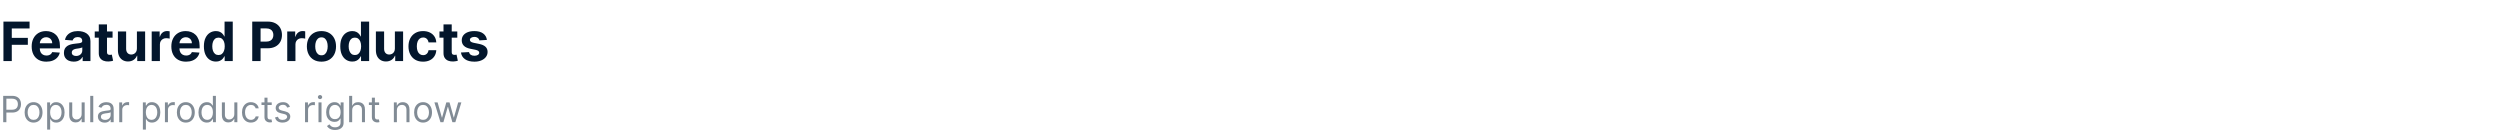 <svg width="1105" height="60" viewBox="0 0 1105 60" fill="none" xmlns="http://www.w3.org/2000/svg">
<path d="M1.517 27V9.545H13.074V12.588H5.207V16.747H12.307V19.79H5.207V27H1.517ZM20.493 27.256C19.146 27.256 17.987 26.983 17.016 26.438C16.05 25.886 15.305 25.108 14.783 24.102C14.26 23.091 13.999 21.895 13.999 20.514C13.999 19.168 14.26 17.986 14.783 16.969C15.305 15.952 16.041 15.159 16.99 14.591C17.945 14.023 19.064 13.739 20.348 13.739C21.212 13.739 22.016 13.878 22.76 14.156C23.51 14.429 24.163 14.841 24.72 15.392C25.283 15.943 25.72 16.636 26.033 17.472C26.345 18.301 26.501 19.273 26.501 20.386V21.384H15.447V19.134H23.084C23.084 18.611 22.97 18.148 22.743 17.744C22.516 17.341 22.2 17.026 21.797 16.798C21.399 16.565 20.936 16.449 20.408 16.449C19.857 16.449 19.368 16.577 18.942 16.832C18.521 17.082 18.192 17.421 17.953 17.847C17.715 18.267 17.592 18.736 17.587 19.253V21.392C17.587 22.04 17.706 22.599 17.945 23.071C18.189 23.543 18.533 23.906 18.976 24.162C19.419 24.418 19.945 24.546 20.553 24.546C20.956 24.546 21.325 24.489 21.66 24.375C21.996 24.261 22.283 24.091 22.521 23.864C22.76 23.636 22.942 23.358 23.067 23.028L26.425 23.25C26.254 24.057 25.905 24.761 25.376 25.364C24.854 25.96 24.178 26.426 23.348 26.761C22.524 27.091 21.572 27.256 20.493 27.256ZM32.604 27.247C31.768 27.247 31.024 27.102 30.371 26.812C29.717 26.517 29.2 26.082 28.82 25.509C28.445 24.929 28.257 24.207 28.257 23.344C28.257 22.616 28.391 22.006 28.658 21.511C28.925 21.017 29.288 20.619 29.749 20.318C30.209 20.017 30.732 19.79 31.317 19.636C31.908 19.483 32.527 19.375 33.175 19.312C33.936 19.233 34.55 19.159 35.016 19.091C35.481 19.017 35.82 18.909 36.03 18.767C36.24 18.625 36.345 18.415 36.345 18.136V18.085C36.345 17.546 36.175 17.128 35.834 16.832C35.499 16.537 35.021 16.389 34.402 16.389C33.749 16.389 33.229 16.534 32.842 16.824C32.456 17.108 32.2 17.466 32.075 17.898L28.717 17.625C28.888 16.829 29.223 16.142 29.723 15.562C30.223 14.977 30.868 14.528 31.658 14.216C32.453 13.898 33.374 13.739 34.419 13.739C35.146 13.739 35.842 13.824 36.507 13.994C37.178 14.165 37.771 14.429 38.288 14.787C38.811 15.145 39.223 15.605 39.524 16.168C39.825 16.724 39.976 17.392 39.976 18.171V27H36.533V25.185H36.43C36.22 25.594 35.939 25.954 35.587 26.267C35.234 26.574 34.811 26.815 34.317 26.991C33.822 27.162 33.251 27.247 32.604 27.247ZM33.644 24.741C34.178 24.741 34.649 24.636 35.058 24.426C35.467 24.21 35.788 23.921 36.021 23.557C36.254 23.193 36.371 22.781 36.371 22.321V20.932C36.257 21.006 36.101 21.074 35.902 21.136C35.709 21.193 35.49 21.247 35.246 21.298C35.001 21.344 34.757 21.386 34.513 21.426C34.269 21.46 34.047 21.491 33.848 21.52C33.422 21.582 33.05 21.682 32.731 21.818C32.413 21.954 32.166 22.139 31.99 22.372C31.814 22.599 31.726 22.884 31.726 23.224C31.726 23.719 31.905 24.097 32.263 24.358C32.626 24.614 33.087 24.741 33.644 24.741ZM49.756 13.909V16.636H41.872V13.909H49.756ZM43.662 10.773H47.293V22.977C47.293 23.312 47.344 23.574 47.446 23.761C47.548 23.943 47.69 24.071 47.872 24.145C48.06 24.219 48.276 24.256 48.52 24.256C48.69 24.256 48.861 24.241 49.031 24.213C49.202 24.179 49.332 24.153 49.423 24.136L49.994 26.838C49.812 26.895 49.557 26.96 49.227 27.034C48.898 27.114 48.497 27.162 48.026 27.179C47.151 27.213 46.383 27.097 45.724 26.829C45.071 26.562 44.562 26.148 44.199 25.585C43.835 25.023 43.656 24.312 43.662 23.454V10.773ZM60.516 21.426V13.909H64.146V27H60.66V24.622H60.524C60.229 25.389 59.737 26.006 59.05 26.472C58.368 26.938 57.535 27.171 56.553 27.171C55.678 27.171 54.908 26.972 54.243 26.574C53.578 26.176 53.058 25.611 52.683 24.878C52.314 24.145 52.126 23.267 52.121 22.244V13.909H55.751V21.597C55.757 22.369 55.965 22.98 56.374 23.429C56.783 23.878 57.331 24.102 58.019 24.102C58.456 24.102 58.865 24.003 59.246 23.804C59.626 23.599 59.933 23.298 60.166 22.901C60.405 22.503 60.521 22.011 60.516 21.426ZM67.05 27V13.909H70.57V16.193H70.707C70.945 15.381 71.346 14.767 71.908 14.352C72.471 13.932 73.119 13.722 73.852 13.722C74.033 13.722 74.229 13.733 74.44 13.756C74.65 13.778 74.835 13.81 74.994 13.849V17.071C74.823 17.02 74.587 16.974 74.286 16.935C73.985 16.895 73.71 16.875 73.46 16.875C72.925 16.875 72.448 16.991 72.028 17.224C71.613 17.452 71.283 17.77 71.039 18.179C70.8 18.588 70.681 19.06 70.681 19.594V27H67.05ZM82.227 27.256C80.881 27.256 79.722 26.983 78.75 26.438C77.784 25.886 77.04 25.108 76.517 24.102C75.994 23.091 75.733 21.895 75.733 20.514C75.733 19.168 75.994 17.986 76.517 16.969C77.04 15.952 77.776 15.159 78.724 14.591C79.679 14.023 80.798 13.739 82.082 13.739C82.946 13.739 83.75 13.878 84.494 14.156C85.244 14.429 85.898 14.841 86.454 15.392C87.017 15.943 87.454 16.636 87.767 17.472C88.079 18.301 88.236 19.273 88.236 20.386V21.384H77.182V19.134H84.818C84.818 18.611 84.704 18.148 84.477 17.744C84.25 17.341 83.935 17.026 83.531 16.798C83.133 16.565 82.671 16.449 82.142 16.449C81.591 16.449 81.102 16.577 80.676 16.832C80.256 17.082 79.926 17.421 79.688 17.847C79.449 18.267 79.327 18.736 79.321 19.253V21.392C79.321 22.04 79.44 22.599 79.679 23.071C79.923 23.543 80.267 23.906 80.71 24.162C81.153 24.418 81.679 24.546 82.287 24.546C82.69 24.546 83.06 24.489 83.395 24.375C83.73 24.261 84.017 24.091 84.256 23.864C84.494 23.636 84.676 23.358 84.801 23.028L88.159 23.25C87.989 24.057 87.639 24.761 87.111 25.364C86.588 25.96 85.912 26.426 85.082 26.761C84.258 27.091 83.307 27.256 82.227 27.256ZM95.429 27.213C94.435 27.213 93.534 26.957 92.727 26.446C91.926 25.929 91.29 25.171 90.818 24.171C90.352 23.165 90.119 21.932 90.119 20.472C90.119 18.972 90.361 17.724 90.844 16.73C91.327 15.73 91.969 14.983 92.77 14.489C93.577 13.989 94.46 13.739 95.421 13.739C96.153 13.739 96.764 13.864 97.253 14.114C97.747 14.358 98.145 14.665 98.446 15.034C98.753 15.398 98.986 15.756 99.145 16.108H99.256V9.545H102.878V27H99.298V24.903H99.145C98.974 25.267 98.733 25.628 98.421 25.986C98.114 26.338 97.713 26.631 97.219 26.864C96.73 27.097 96.133 27.213 95.429 27.213ZM96.579 24.324C97.165 24.324 97.659 24.165 98.062 23.847C98.472 23.523 98.784 23.071 99 22.491C99.222 21.912 99.332 21.233 99.332 20.454C99.332 19.676 99.224 19 99.008 18.426C98.793 17.852 98.48 17.409 98.071 17.097C97.662 16.784 97.165 16.628 96.579 16.628C95.983 16.628 95.48 16.79 95.071 17.114C94.662 17.438 94.352 17.886 94.142 18.46C93.932 19.034 93.827 19.699 93.827 20.454C93.827 21.216 93.932 21.889 94.142 22.474C94.358 23.054 94.668 23.509 95.071 23.838C95.48 24.162 95.983 24.324 96.579 24.324ZM111.486 27V9.545H118.372C119.696 9.545 120.824 9.798 121.756 10.304C122.688 10.804 123.398 11.5 123.886 12.392C124.381 13.278 124.628 14.301 124.628 15.46C124.628 16.619 124.378 17.642 123.878 18.528C123.378 19.415 122.653 20.105 121.705 20.599C120.761 21.094 119.619 21.341 118.278 21.341H113.889V18.384H117.682C118.392 18.384 118.977 18.261 119.438 18.017C119.903 17.767 120.25 17.423 120.477 16.986C120.71 16.543 120.827 16.034 120.827 15.46C120.827 14.881 120.71 14.375 120.477 13.943C120.25 13.506 119.903 13.168 119.438 12.929C118.972 12.685 118.381 12.562 117.665 12.562H115.176V27H111.486ZM126.957 27V13.909H130.477V16.193H130.613C130.852 15.381 131.252 14.767 131.815 14.352C132.377 13.932 133.025 13.722 133.758 13.722C133.94 13.722 134.136 13.733 134.346 13.756C134.556 13.778 134.741 13.81 134.9 13.849V17.071C134.729 17.02 134.494 16.974 134.192 16.935C133.891 16.895 133.616 16.875 133.366 16.875C132.832 16.875 132.354 16.991 131.934 17.224C131.519 17.452 131.19 17.77 130.945 18.179C130.707 18.588 130.587 19.06 130.587 19.594V27H126.957ZM142.082 27.256C140.759 27.256 139.614 26.974 138.648 26.412C137.688 25.844 136.946 25.054 136.423 24.043C135.901 23.026 135.639 21.847 135.639 20.506C135.639 19.153 135.901 17.972 136.423 16.96C136.946 15.943 137.688 15.153 138.648 14.591C139.614 14.023 140.759 13.739 142.082 13.739C143.406 13.739 144.548 14.023 145.509 14.591C146.474 15.153 147.219 15.943 147.741 16.96C148.264 17.972 148.526 19.153 148.526 20.506C148.526 21.847 148.264 23.026 147.741 24.043C147.219 25.054 146.474 25.844 145.509 26.412C144.548 26.974 143.406 27.256 142.082 27.256ZM142.099 24.443C142.702 24.443 143.205 24.273 143.608 23.932C144.011 23.585 144.315 23.114 144.52 22.517C144.73 21.921 144.835 21.241 144.835 20.48C144.835 19.719 144.73 19.04 144.52 18.443C144.315 17.847 144.011 17.375 143.608 17.028C143.205 16.682 142.702 16.509 142.099 16.509C141.491 16.509 140.98 16.682 140.565 17.028C140.156 17.375 139.847 17.847 139.636 18.443C139.432 19.04 139.33 19.719 139.33 20.48C139.33 21.241 139.432 21.921 139.636 22.517C139.847 23.114 140.156 23.585 140.565 23.932C140.98 24.273 141.491 24.443 142.099 24.443ZM155.71 27.213C154.716 27.213 153.815 26.957 153.009 26.446C152.207 25.929 151.571 25.171 151.099 24.171C150.634 23.165 150.401 21.932 150.401 20.472C150.401 18.972 150.642 17.724 151.125 16.73C151.608 15.73 152.25 14.983 153.051 14.489C153.858 13.989 154.741 13.739 155.702 13.739C156.435 13.739 157.045 13.864 157.534 14.114C158.028 14.358 158.426 14.665 158.727 15.034C159.034 15.398 159.267 15.756 159.426 16.108H159.537V9.545H163.159V27H159.58V24.903H159.426C159.256 25.267 159.014 25.628 158.702 25.986C158.395 26.338 157.994 26.631 157.5 26.864C157.011 27.097 156.415 27.213 155.71 27.213ZM156.861 24.324C157.446 24.324 157.94 24.165 158.344 23.847C158.753 23.523 159.065 23.071 159.281 22.491C159.503 21.912 159.614 21.233 159.614 20.454C159.614 19.676 159.506 19 159.29 18.426C159.074 17.852 158.761 17.409 158.352 17.097C157.943 16.784 157.446 16.628 156.861 16.628C156.264 16.628 155.761 16.79 155.352 17.114C154.943 17.438 154.634 17.886 154.423 18.46C154.213 19.034 154.108 19.699 154.108 20.454C154.108 21.216 154.213 21.889 154.423 22.474C154.639 23.054 154.949 23.509 155.352 23.838C155.761 24.162 156.264 24.324 156.861 24.324ZM174.539 21.426V13.909H178.17V27H174.684V24.622H174.548C174.252 25.389 173.761 26.006 173.073 26.472C172.391 26.938 171.559 27.171 170.576 27.171C169.701 27.171 168.931 26.972 168.266 26.574C167.602 26.176 167.082 25.611 166.707 24.878C166.337 24.145 166.15 23.267 166.144 22.244V13.909H169.775V21.597C169.781 22.369 169.988 22.98 170.397 23.429C170.806 23.878 171.354 24.102 172.042 24.102C172.479 24.102 172.888 24.003 173.269 23.804C173.65 23.599 173.957 23.298 174.19 22.901C174.428 22.503 174.545 22.011 174.539 21.426ZM186.989 27.256C185.648 27.256 184.494 26.972 183.528 26.403C182.568 25.829 181.83 25.034 181.312 24.017C180.801 23 180.545 21.829 180.545 20.506C180.545 19.165 180.804 17.989 181.321 16.977C181.844 15.96 182.585 15.168 183.545 14.599C184.506 14.026 185.648 13.739 186.972 13.739C188.114 13.739 189.114 13.946 189.972 14.361C190.83 14.776 191.509 15.358 192.009 16.108C192.509 16.858 192.784 17.739 192.835 18.75H189.409C189.313 18.097 189.057 17.571 188.642 17.173C188.233 16.77 187.696 16.568 187.031 16.568C186.469 16.568 185.977 16.722 185.557 17.028C185.142 17.329 184.818 17.77 184.585 18.349C184.352 18.929 184.236 19.631 184.236 20.454C184.236 21.29 184.349 22 184.577 22.585C184.81 23.171 185.136 23.616 185.557 23.923C185.977 24.23 186.469 24.384 187.031 24.384C187.446 24.384 187.818 24.298 188.148 24.128C188.483 23.957 188.759 23.71 188.974 23.386C189.196 23.057 189.341 22.662 189.409 22.202H192.835C192.778 23.202 192.506 24.082 192.017 24.844C191.534 25.599 190.866 26.19 190.014 26.616C189.162 27.043 188.153 27.256 186.989 27.256ZM202.123 13.909V16.636H194.239V13.909H202.123ZM196.029 10.773H199.66V22.977C199.66 23.312 199.711 23.574 199.813 23.761C199.915 23.943 200.058 24.071 200.239 24.145C200.427 24.219 200.643 24.256 200.887 24.256C201.058 24.256 201.228 24.241 201.398 24.213C201.569 24.179 201.7 24.153 201.79 24.136L202.362 26.838C202.18 26.895 201.924 26.96 201.594 27.034C201.265 27.114 200.864 27.162 200.393 27.179C199.518 27.213 198.751 27.097 198.092 26.829C197.438 26.562 196.93 26.148 196.566 25.585C196.202 25.023 196.023 24.312 196.029 23.454V10.773ZM215.216 17.642L211.892 17.847C211.835 17.562 211.713 17.307 211.526 17.079C211.338 16.847 211.091 16.662 210.784 16.526C210.483 16.384 210.122 16.312 209.702 16.312C209.139 16.312 208.665 16.432 208.278 16.671C207.892 16.903 207.699 17.216 207.699 17.608C207.699 17.921 207.824 18.185 208.074 18.401C208.324 18.616 208.753 18.79 209.361 18.921L211.73 19.398C213.003 19.659 213.952 20.079 214.577 20.659C215.202 21.239 215.514 22 215.514 22.943C215.514 23.801 215.261 24.554 214.756 25.202C214.256 25.849 213.568 26.355 212.693 26.719C211.824 27.077 210.821 27.256 209.685 27.256C207.952 27.256 206.571 26.895 205.543 26.173C204.52 25.446 203.92 24.457 203.744 23.207L207.315 23.02C207.423 23.548 207.685 23.952 208.099 24.23C208.514 24.503 209.045 24.639 209.693 24.639C210.33 24.639 210.841 24.517 211.227 24.273C211.619 24.023 211.818 23.702 211.824 23.31C211.818 22.98 211.679 22.71 211.406 22.5C211.134 22.284 210.713 22.119 210.145 22.006L207.878 21.554C206.599 21.298 205.648 20.855 205.023 20.224C204.403 19.594 204.094 18.79 204.094 17.812C204.094 16.972 204.321 16.247 204.776 15.639C205.236 15.031 205.881 14.562 206.71 14.233C207.545 13.903 208.523 13.739 209.642 13.739C211.295 13.739 212.597 14.088 213.545 14.787C214.5 15.486 215.057 16.438 215.216 17.642Z" fill="#03162C"/>
<path d="M1.409 54V42.364H5.341C6.254 42.364 7 42.528 7.58 42.858C8.163 43.184 8.595 43.625 8.875 44.182C9.155 44.739 9.295 45.36 9.295 46.045C9.295 46.731 9.155 47.354 8.875 47.915C8.598 48.475 8.17 48.922 7.591 49.256C7.011 49.585 6.269 49.75 5.364 49.75H2.545V48.5H5.318C5.943 48.5 6.445 48.392 6.824 48.176C7.203 47.96 7.477 47.669 7.648 47.301C7.822 46.93 7.909 46.511 7.909 46.045C7.909 45.58 7.822 45.163 7.648 44.795C7.477 44.428 7.201 44.14 6.818 43.932C6.436 43.72 5.928 43.614 5.295 43.614H2.818V54H1.409ZM14.835 54.182C14.047 54.182 13.356 53.994 12.761 53.619C12.171 53.244 11.708 52.72 11.375 52.045C11.046 51.371 10.881 50.583 10.881 49.682C10.881 48.773 11.046 47.979 11.375 47.301C11.708 46.623 12.171 46.097 12.761 45.722C13.356 45.347 14.047 45.159 14.835 45.159C15.623 45.159 16.312 45.347 16.903 45.722C17.498 46.097 17.96 46.623 18.29 47.301C18.623 47.979 18.79 48.773 18.79 49.682C18.79 50.583 18.623 51.371 18.29 52.045C17.96 52.72 17.498 53.244 16.903 53.619C16.312 53.994 15.623 54.182 14.835 54.182ZM14.835 52.977C15.434 52.977 15.926 52.824 16.312 52.517C16.699 52.21 16.985 51.807 17.171 51.307C17.356 50.807 17.449 50.265 17.449 49.682C17.449 49.099 17.356 48.555 17.171 48.051C16.985 47.547 16.699 47.14 16.312 46.83C15.926 46.519 15.434 46.364 14.835 46.364C14.237 46.364 13.744 46.519 13.358 46.83C12.972 47.14 12.686 47.547 12.5 48.051C12.314 48.555 12.222 49.099 12.222 49.682C12.222 50.265 12.314 50.807 12.5 51.307C12.686 51.807 12.972 52.21 13.358 52.517C13.744 52.824 14.237 52.977 14.835 52.977ZM20.837 57.273V45.273H22.132V46.659H22.291C22.39 46.508 22.526 46.314 22.7 46.08C22.878 45.841 23.132 45.629 23.462 45.443C23.795 45.254 24.246 45.159 24.814 45.159C25.549 45.159 26.197 45.343 26.757 45.71C27.318 46.078 27.755 46.599 28.07 47.273C28.384 47.947 28.541 48.742 28.541 49.659C28.541 50.583 28.384 51.385 28.07 52.062C27.755 52.737 27.32 53.26 26.763 53.631C26.206 53.998 25.564 54.182 24.837 54.182C24.276 54.182 23.827 54.089 23.49 53.903C23.153 53.714 22.893 53.5 22.712 53.261C22.53 53.019 22.39 52.818 22.291 52.659H22.178V57.273H20.837ZM22.155 49.636C22.155 50.295 22.251 50.877 22.445 51.381C22.638 51.881 22.92 52.273 23.291 52.557C23.662 52.837 24.117 52.977 24.655 52.977C25.215 52.977 25.683 52.83 26.058 52.534C26.437 52.235 26.721 51.833 26.91 51.33C27.104 50.822 27.2 50.258 27.2 49.636C27.2 49.023 27.106 48.47 26.916 47.977C26.731 47.481 26.448 47.089 26.07 46.801C25.695 46.51 25.223 46.364 24.655 46.364C24.109 46.364 23.651 46.502 23.28 46.778C22.909 47.051 22.628 47.434 22.439 47.926C22.25 48.415 22.155 48.985 22.155 49.636ZM36.087 50.432V45.273H37.428V54H36.087V52.523H35.996C35.791 52.966 35.473 53.343 35.041 53.653C34.609 53.96 34.064 54.114 33.405 54.114C32.859 54.114 32.374 53.994 31.95 53.756C31.526 53.513 31.193 53.15 30.95 52.665C30.708 52.176 30.587 51.561 30.587 50.818V45.273H31.928V50.727C31.928 51.364 32.106 51.871 32.462 52.25C32.822 52.629 33.28 52.818 33.837 52.818C34.17 52.818 34.509 52.733 34.854 52.562C35.202 52.392 35.494 52.131 35.729 51.778C35.967 51.426 36.087 50.977 36.087 50.432ZM41.224 42.364V54H39.883V42.364H41.224ZM46.249 54.205C45.696 54.205 45.194 54.1 44.743 53.892C44.292 53.68 43.934 53.375 43.669 52.977C43.404 52.576 43.271 52.091 43.271 51.523C43.271 51.023 43.37 50.617 43.567 50.307C43.764 49.992 44.027 49.746 44.356 49.568C44.686 49.39 45.05 49.258 45.447 49.17C45.849 49.08 46.252 49.008 46.658 48.955C47.188 48.886 47.618 48.835 47.947 48.801C48.281 48.763 48.523 48.701 48.675 48.614C48.83 48.526 48.908 48.375 48.908 48.159V48.114C48.908 47.553 48.754 47.117 48.447 46.807C48.144 46.496 47.684 46.341 47.067 46.341C46.427 46.341 45.925 46.481 45.561 46.761C45.197 47.042 44.942 47.341 44.794 47.659L43.521 47.205C43.749 46.674 44.052 46.261 44.43 45.966C44.813 45.667 45.23 45.458 45.68 45.341C46.135 45.22 46.582 45.159 47.021 45.159C47.302 45.159 47.624 45.193 47.987 45.261C48.355 45.326 48.709 45.46 49.05 45.665C49.394 45.869 49.68 46.178 49.908 46.591C50.135 47.004 50.249 47.557 50.249 48.25V54H48.908V52.818H48.84C48.749 53.008 48.597 53.21 48.385 53.426C48.173 53.642 47.891 53.826 47.538 53.977C47.186 54.129 46.756 54.205 46.249 54.205ZM46.453 53C46.983 53 47.43 52.896 47.794 52.688C48.161 52.479 48.438 52.21 48.624 51.881C48.813 51.551 48.908 51.205 48.908 50.841V49.614C48.851 49.682 48.726 49.744 48.533 49.801C48.343 49.854 48.124 49.901 47.874 49.943C47.627 49.981 47.387 50.015 47.152 50.045C46.921 50.072 46.733 50.095 46.59 50.114C46.241 50.159 45.915 50.233 45.612 50.335C45.313 50.434 45.071 50.583 44.885 50.784C44.703 50.981 44.612 51.25 44.612 51.591C44.612 52.057 44.785 52.409 45.129 52.648C45.478 52.883 45.919 53 46.453 53ZM52.696 54V45.273H53.992V46.591H54.082C54.242 46.159 54.529 45.809 54.946 45.54C55.363 45.271 55.832 45.136 56.355 45.136C56.454 45.136 56.577 45.138 56.724 45.142C56.872 45.146 56.984 45.151 57.06 45.159V46.523C57.014 46.511 56.91 46.494 56.747 46.472C56.588 46.445 56.419 46.432 56.242 46.432C55.817 46.432 55.438 46.521 55.105 46.699C54.776 46.873 54.514 47.115 54.321 47.426C54.132 47.733 54.037 48.083 54.037 48.477V54H52.696ZM63.149 57.273V45.273H64.445V46.659H64.604C64.702 46.508 64.838 46.314 65.013 46.08C65.191 45.841 65.445 45.629 65.774 45.443C66.108 45.254 66.558 45.159 67.126 45.159C67.861 45.159 68.509 45.343 69.07 45.71C69.63 46.078 70.068 46.599 70.382 47.273C70.697 47.947 70.854 48.742 70.854 49.659C70.854 50.583 70.697 51.385 70.382 52.062C70.068 52.737 69.632 53.26 69.075 53.631C68.519 53.998 67.876 54.182 67.149 54.182C66.588 54.182 66.14 54.089 65.803 53.903C65.465 53.714 65.206 53.5 65.024 53.261C64.842 53.019 64.702 52.818 64.604 52.659H64.49V57.273H63.149ZM64.467 49.636C64.467 50.295 64.564 50.877 64.757 51.381C64.95 51.881 65.233 52.273 65.604 52.557C65.975 52.837 66.43 52.977 66.967 52.977C67.528 52.977 67.996 52.83 68.371 52.534C68.749 52.235 69.034 51.833 69.223 51.33C69.416 50.822 69.513 50.258 69.513 49.636C69.513 49.023 69.418 48.47 69.229 47.977C69.043 47.481 68.761 47.089 68.382 46.801C68.007 46.51 67.535 46.364 66.967 46.364C66.422 46.364 65.963 46.502 65.592 46.778C65.221 47.051 64.941 47.434 64.751 47.926C64.562 48.415 64.467 48.985 64.467 49.636ZM72.899 54V45.273H74.195V46.591H74.285C74.445 46.159 74.733 45.809 75.149 45.54C75.566 45.271 76.035 45.136 76.558 45.136C76.657 45.136 76.78 45.138 76.928 45.142C77.075 45.146 77.187 45.151 77.263 45.159V46.523C77.217 46.511 77.113 46.494 76.95 46.472C76.791 46.445 76.623 46.432 76.445 46.432C76.02 46.432 75.642 46.521 75.308 46.699C74.979 46.873 74.717 47.115 74.524 47.426C74.335 47.733 74.24 48.083 74.24 48.477V54H72.899ZM82.132 54.182C81.344 54.182 80.653 53.994 80.058 53.619C79.467 53.244 79.005 52.72 78.672 52.045C78.342 51.371 78.178 50.583 78.178 49.682C78.178 48.773 78.342 47.979 78.672 47.301C79.005 46.623 79.467 46.097 80.058 45.722C80.653 45.347 81.344 45.159 82.132 45.159C82.92 45.159 83.609 45.347 84.2 45.722C84.795 46.097 85.257 46.623 85.587 47.301C85.92 47.979 86.087 48.773 86.087 49.682C86.087 50.583 85.92 51.371 85.587 52.045C85.257 52.72 84.795 53.244 84.2 53.619C83.609 53.994 82.92 54.182 82.132 54.182ZM82.132 52.977C82.731 52.977 83.223 52.824 83.609 52.517C83.996 52.21 84.282 51.807 84.467 51.307C84.653 50.807 84.746 50.265 84.746 49.682C84.746 49.099 84.653 48.555 84.467 48.051C84.282 47.547 83.996 47.14 83.609 46.83C83.223 46.519 82.731 46.364 82.132 46.364C81.534 46.364 81.041 46.519 80.655 46.83C80.269 47.14 79.983 47.547 79.797 48.051C79.611 48.555 79.519 49.099 79.519 49.682C79.519 50.265 79.611 50.807 79.797 51.307C79.983 51.807 80.269 52.21 80.655 52.517C81.041 52.824 81.534 52.977 82.132 52.977ZM91.429 54.182C90.702 54.182 90.06 53.998 89.503 53.631C88.946 53.26 88.51 52.737 88.196 52.062C87.882 51.385 87.724 50.583 87.724 49.659C87.724 48.742 87.882 47.947 88.196 47.273C88.51 46.599 88.948 46.078 89.508 45.71C90.069 45.343 90.717 45.159 91.452 45.159C92.02 45.159 92.469 45.254 92.798 45.443C93.132 45.629 93.385 45.841 93.56 46.08C93.738 46.314 93.876 46.508 93.974 46.659H94.088V42.364H95.429V54H94.133V52.659H93.974C93.876 52.818 93.736 53.019 93.554 53.261C93.372 53.5 93.113 53.714 92.776 53.903C92.438 54.089 91.99 54.182 91.429 54.182ZM91.611 52.977C92.149 52.977 92.603 52.837 92.974 52.557C93.346 52.273 93.628 51.881 93.821 51.381C94.014 50.877 94.111 50.295 94.111 49.636C94.111 48.985 94.016 48.415 93.827 47.926C93.637 47.434 93.357 47.051 92.986 46.778C92.615 46.502 92.156 46.364 91.611 46.364C91.043 46.364 90.569 46.51 90.19 46.801C89.815 47.089 89.533 47.481 89.344 47.977C89.158 48.47 89.065 49.023 89.065 49.636C89.065 50.258 89.16 50.822 89.349 51.33C89.543 51.833 89.827 52.235 90.202 52.534C90.581 52.83 91.05 52.977 91.611 52.977ZM103.571 50.432V45.273H104.912V54H103.571V52.523H103.48C103.276 52.966 102.957 53.343 102.526 53.653C102.094 53.96 101.548 54.114 100.889 54.114C100.344 54.114 99.859 53.994 99.435 53.756C99.01 53.513 98.677 53.15 98.435 52.665C98.192 52.176 98.071 51.561 98.071 50.818V45.273H99.412V50.727C99.412 51.364 99.59 51.871 99.946 52.25C100.306 52.629 100.764 52.818 101.321 52.818C101.654 52.818 101.993 52.733 102.338 52.562C102.687 52.392 102.978 52.131 103.213 51.778C103.452 51.426 103.571 50.977 103.571 50.432ZM110.913 54.182C110.095 54.182 109.391 53.989 108.8 53.602C108.209 53.216 107.754 52.684 107.436 52.006C107.118 51.328 106.959 50.553 106.959 49.682C106.959 48.795 107.122 48.013 107.447 47.335C107.777 46.653 108.235 46.121 108.822 45.739C109.413 45.352 110.103 45.159 110.891 45.159C111.504 45.159 112.057 45.273 112.55 45.5C113.042 45.727 113.446 46.045 113.76 46.455C114.074 46.864 114.269 47.341 114.345 47.886H113.004C112.902 47.489 112.675 47.136 112.322 46.83C111.974 46.519 111.504 46.364 110.913 46.364C110.391 46.364 109.932 46.5 109.538 46.773C109.148 47.042 108.843 47.422 108.624 47.915C108.408 48.403 108.3 48.977 108.3 49.636C108.3 50.311 108.406 50.898 108.618 51.398C108.834 51.898 109.137 52.286 109.527 52.562C109.921 52.839 110.383 52.977 110.913 52.977C111.262 52.977 111.578 52.917 111.862 52.795C112.146 52.674 112.387 52.5 112.584 52.273C112.781 52.045 112.921 51.773 113.004 51.455H114.345C114.269 51.97 114.082 52.434 113.783 52.847C113.487 53.256 113.095 53.581 112.607 53.824C112.122 54.062 111.557 54.182 110.913 54.182ZM120.101 45.273V46.409H115.578V45.273H120.101ZM116.896 43.182H118.237V51.5C118.237 51.879 118.292 52.163 118.402 52.352C118.516 52.538 118.66 52.663 118.834 52.727C119.012 52.788 119.199 52.818 119.396 52.818C119.544 52.818 119.665 52.811 119.76 52.795C119.855 52.776 119.93 52.761 119.987 52.75L120.26 53.955C120.169 53.989 120.042 54.023 119.879 54.057C119.716 54.095 119.51 54.114 119.26 54.114C118.881 54.114 118.51 54.032 118.146 53.869C117.786 53.706 117.487 53.458 117.249 53.125C117.014 52.792 116.896 52.371 116.896 51.864V43.182ZM128.143 47.227L126.939 47.568C126.863 47.367 126.751 47.172 126.604 46.983C126.46 46.79 126.263 46.631 126.013 46.506C125.763 46.381 125.443 46.318 125.053 46.318C124.518 46.318 124.073 46.441 123.717 46.688C123.365 46.93 123.189 47.239 123.189 47.614C123.189 47.947 123.31 48.21 123.553 48.403C123.795 48.597 124.174 48.758 124.689 48.886L125.984 49.205C126.765 49.394 127.346 49.684 127.729 50.074C128.111 50.46 128.303 50.958 128.303 51.568C128.303 52.068 128.159 52.515 127.871 52.909C127.587 53.303 127.189 53.614 126.678 53.841C126.166 54.068 125.571 54.182 124.893 54.182C124.003 54.182 123.267 53.989 122.683 53.602C122.1 53.216 121.731 52.651 121.575 51.909L122.848 51.591C122.969 52.061 123.198 52.413 123.536 52.648C123.876 52.883 124.321 53 124.871 53C125.496 53 125.992 52.867 126.359 52.602C126.731 52.333 126.916 52.011 126.916 51.636C126.916 51.333 126.81 51.08 126.598 50.875C126.386 50.667 126.06 50.511 125.621 50.409L124.166 50.068C123.367 49.879 122.78 49.585 122.405 49.188C122.034 48.786 121.848 48.284 121.848 47.682C121.848 47.189 121.986 46.754 122.263 46.375C122.543 45.996 122.924 45.699 123.405 45.483C123.89 45.267 124.439 45.159 125.053 45.159C125.916 45.159 126.594 45.349 127.087 45.727C127.583 46.106 127.935 46.606 128.143 47.227ZM134.821 54V45.273H136.116V46.591H136.207C136.366 46.159 136.654 45.809 137.071 45.54C137.488 45.271 137.957 45.136 138.48 45.136C138.579 45.136 138.702 45.138 138.849 45.142C138.997 45.146 139.109 45.151 139.185 45.159V46.523C139.139 46.511 139.035 46.494 138.872 46.472C138.713 46.445 138.545 46.432 138.366 46.432C137.942 46.432 137.563 46.521 137.23 46.699C136.901 46.873 136.639 47.115 136.446 47.426C136.257 47.733 136.162 48.083 136.162 48.477V54H134.821ZM140.774 54V45.273H142.115V54H140.774ZM141.456 43.818C141.195 43.818 140.969 43.729 140.78 43.551C140.594 43.373 140.501 43.159 140.501 42.909C140.501 42.659 140.594 42.445 140.78 42.267C140.969 42.089 141.195 42 141.456 42C141.717 42 141.941 42.089 142.126 42.267C142.316 42.445 142.411 42.659 142.411 42.909C142.411 43.159 142.316 43.373 142.126 43.551C141.941 43.729 141.717 43.818 141.456 43.818ZM148.094 57.455C147.446 57.455 146.889 57.371 146.423 57.205C145.957 57.042 145.569 56.826 145.259 56.557C144.952 56.292 144.707 56.008 144.526 55.705L145.594 54.955C145.715 55.114 145.868 55.295 146.054 55.5C146.24 55.708 146.493 55.888 146.815 56.04C147.141 56.195 147.567 56.273 148.094 56.273C148.798 56.273 149.38 56.102 149.838 55.761C150.296 55.42 150.526 54.886 150.526 54.159V52.386H150.412C150.313 52.545 150.173 52.742 149.991 52.977C149.813 53.208 149.556 53.415 149.219 53.597C148.885 53.775 148.435 53.864 147.866 53.864C147.162 53.864 146.529 53.697 145.969 53.364C145.412 53.03 144.971 52.545 144.645 51.909C144.323 51.273 144.162 50.5 144.162 49.591C144.162 48.697 144.319 47.919 144.634 47.256C144.948 46.589 145.385 46.074 145.946 45.71C146.507 45.343 147.154 45.159 147.889 45.159C148.457 45.159 148.908 45.254 149.241 45.443C149.579 45.629 149.836 45.841 150.014 46.08C150.196 46.314 150.336 46.508 150.435 46.659H150.571V45.273H151.866V54.25C151.866 55 151.696 55.61 151.355 56.08C151.018 56.553 150.563 56.9 149.991 57.119C149.423 57.343 148.791 57.455 148.094 57.455ZM148.048 52.659C148.586 52.659 149.041 52.536 149.412 52.29C149.783 52.044 150.065 51.689 150.259 51.227C150.452 50.765 150.548 50.212 150.548 49.568C150.548 48.939 150.454 48.385 150.264 47.903C150.075 47.422 149.795 47.045 149.423 46.773C149.052 46.5 148.594 46.364 148.048 46.364C147.48 46.364 147.007 46.508 146.628 46.795C146.253 47.083 145.971 47.47 145.781 47.955C145.596 48.439 145.503 48.977 145.503 49.568C145.503 50.174 145.598 50.71 145.787 51.176C145.98 51.638 146.264 52.002 146.639 52.267C147.018 52.528 147.488 52.659 148.048 52.659ZM155.662 48.75V54H154.321V42.364H155.662V46.636H155.776C155.98 46.186 156.287 45.828 156.696 45.562C157.109 45.294 157.658 45.159 158.344 45.159C158.938 45.159 159.459 45.278 159.906 45.517C160.353 45.752 160.7 46.114 160.946 46.602C161.196 47.087 161.321 47.705 161.321 48.455V54H159.98V48.545C159.98 47.852 159.8 47.316 159.44 46.938C159.084 46.555 158.59 46.364 157.957 46.364C157.518 46.364 157.124 46.456 156.776 46.642C156.431 46.828 156.158 47.099 155.957 47.455C155.76 47.811 155.662 48.242 155.662 48.75ZM167.57 45.273V46.409H163.047V45.273H167.57ZM164.365 43.182H165.706V51.5C165.706 51.879 165.761 52.163 165.871 52.352C165.984 52.538 166.128 52.663 166.303 52.727C166.481 52.788 166.668 52.818 166.865 52.818C167.013 52.818 167.134 52.811 167.229 52.795C167.323 52.776 167.399 52.761 167.456 52.75L167.729 53.955C167.638 53.989 167.511 54.023 167.348 54.057C167.185 54.095 166.979 54.114 166.729 54.114C166.35 54.114 165.979 54.032 165.615 53.869C165.255 53.706 164.956 53.458 164.717 53.125C164.482 52.792 164.365 52.371 164.365 51.864V43.182ZM175.428 48.75V54H174.087V45.273H175.382V46.636H175.496C175.7 46.193 176.011 45.837 176.428 45.568C176.844 45.295 177.382 45.159 178.041 45.159C178.632 45.159 179.149 45.28 179.592 45.523C180.036 45.761 180.38 46.125 180.626 46.614C180.873 47.099 180.996 47.712 180.996 48.455V54H179.655V48.545C179.655 47.86 179.477 47.326 179.121 46.943C178.765 46.557 178.276 46.364 177.655 46.364C177.227 46.364 176.844 46.456 176.507 46.642C176.174 46.828 175.911 47.099 175.717 47.455C175.524 47.811 175.428 48.242 175.428 48.75ZM186.991 54.182C186.204 54.182 185.512 53.994 184.918 53.619C184.327 53.244 183.865 52.72 183.531 52.045C183.202 51.371 183.037 50.583 183.037 49.682C183.037 48.773 183.202 47.979 183.531 47.301C183.865 46.623 184.327 46.097 184.918 45.722C185.512 45.347 186.204 45.159 186.991 45.159C187.779 45.159 188.469 45.347 189.06 45.722C189.654 46.097 190.116 46.623 190.446 47.301C190.779 47.979 190.946 48.773 190.946 49.682C190.946 50.583 190.779 51.371 190.446 52.045C190.116 52.72 189.654 53.244 189.06 53.619C188.469 53.994 187.779 54.182 186.991 54.182ZM186.991 52.977C187.59 52.977 188.082 52.824 188.469 52.517C188.855 52.21 189.141 51.807 189.327 51.307C189.512 50.807 189.605 50.265 189.605 49.682C189.605 49.099 189.512 48.555 189.327 48.051C189.141 47.547 188.855 47.14 188.469 46.83C188.082 46.519 187.59 46.364 186.991 46.364C186.393 46.364 185.901 46.519 185.514 46.83C185.128 47.14 184.842 47.547 184.656 48.051C184.471 48.555 184.378 49.099 184.378 49.682C184.378 50.265 184.471 50.807 184.656 51.307C184.842 51.807 185.128 52.21 185.514 52.517C185.901 52.824 186.393 52.977 186.991 52.977ZM194.673 54L192.014 45.273H193.423L195.31 51.955H195.401L197.264 45.273H198.696L200.537 51.932H200.628L202.514 45.273H203.923L201.264 54H199.946L198.037 47.295H197.901L195.991 54H194.673Z" fill="#818B95"/>
</svg>
